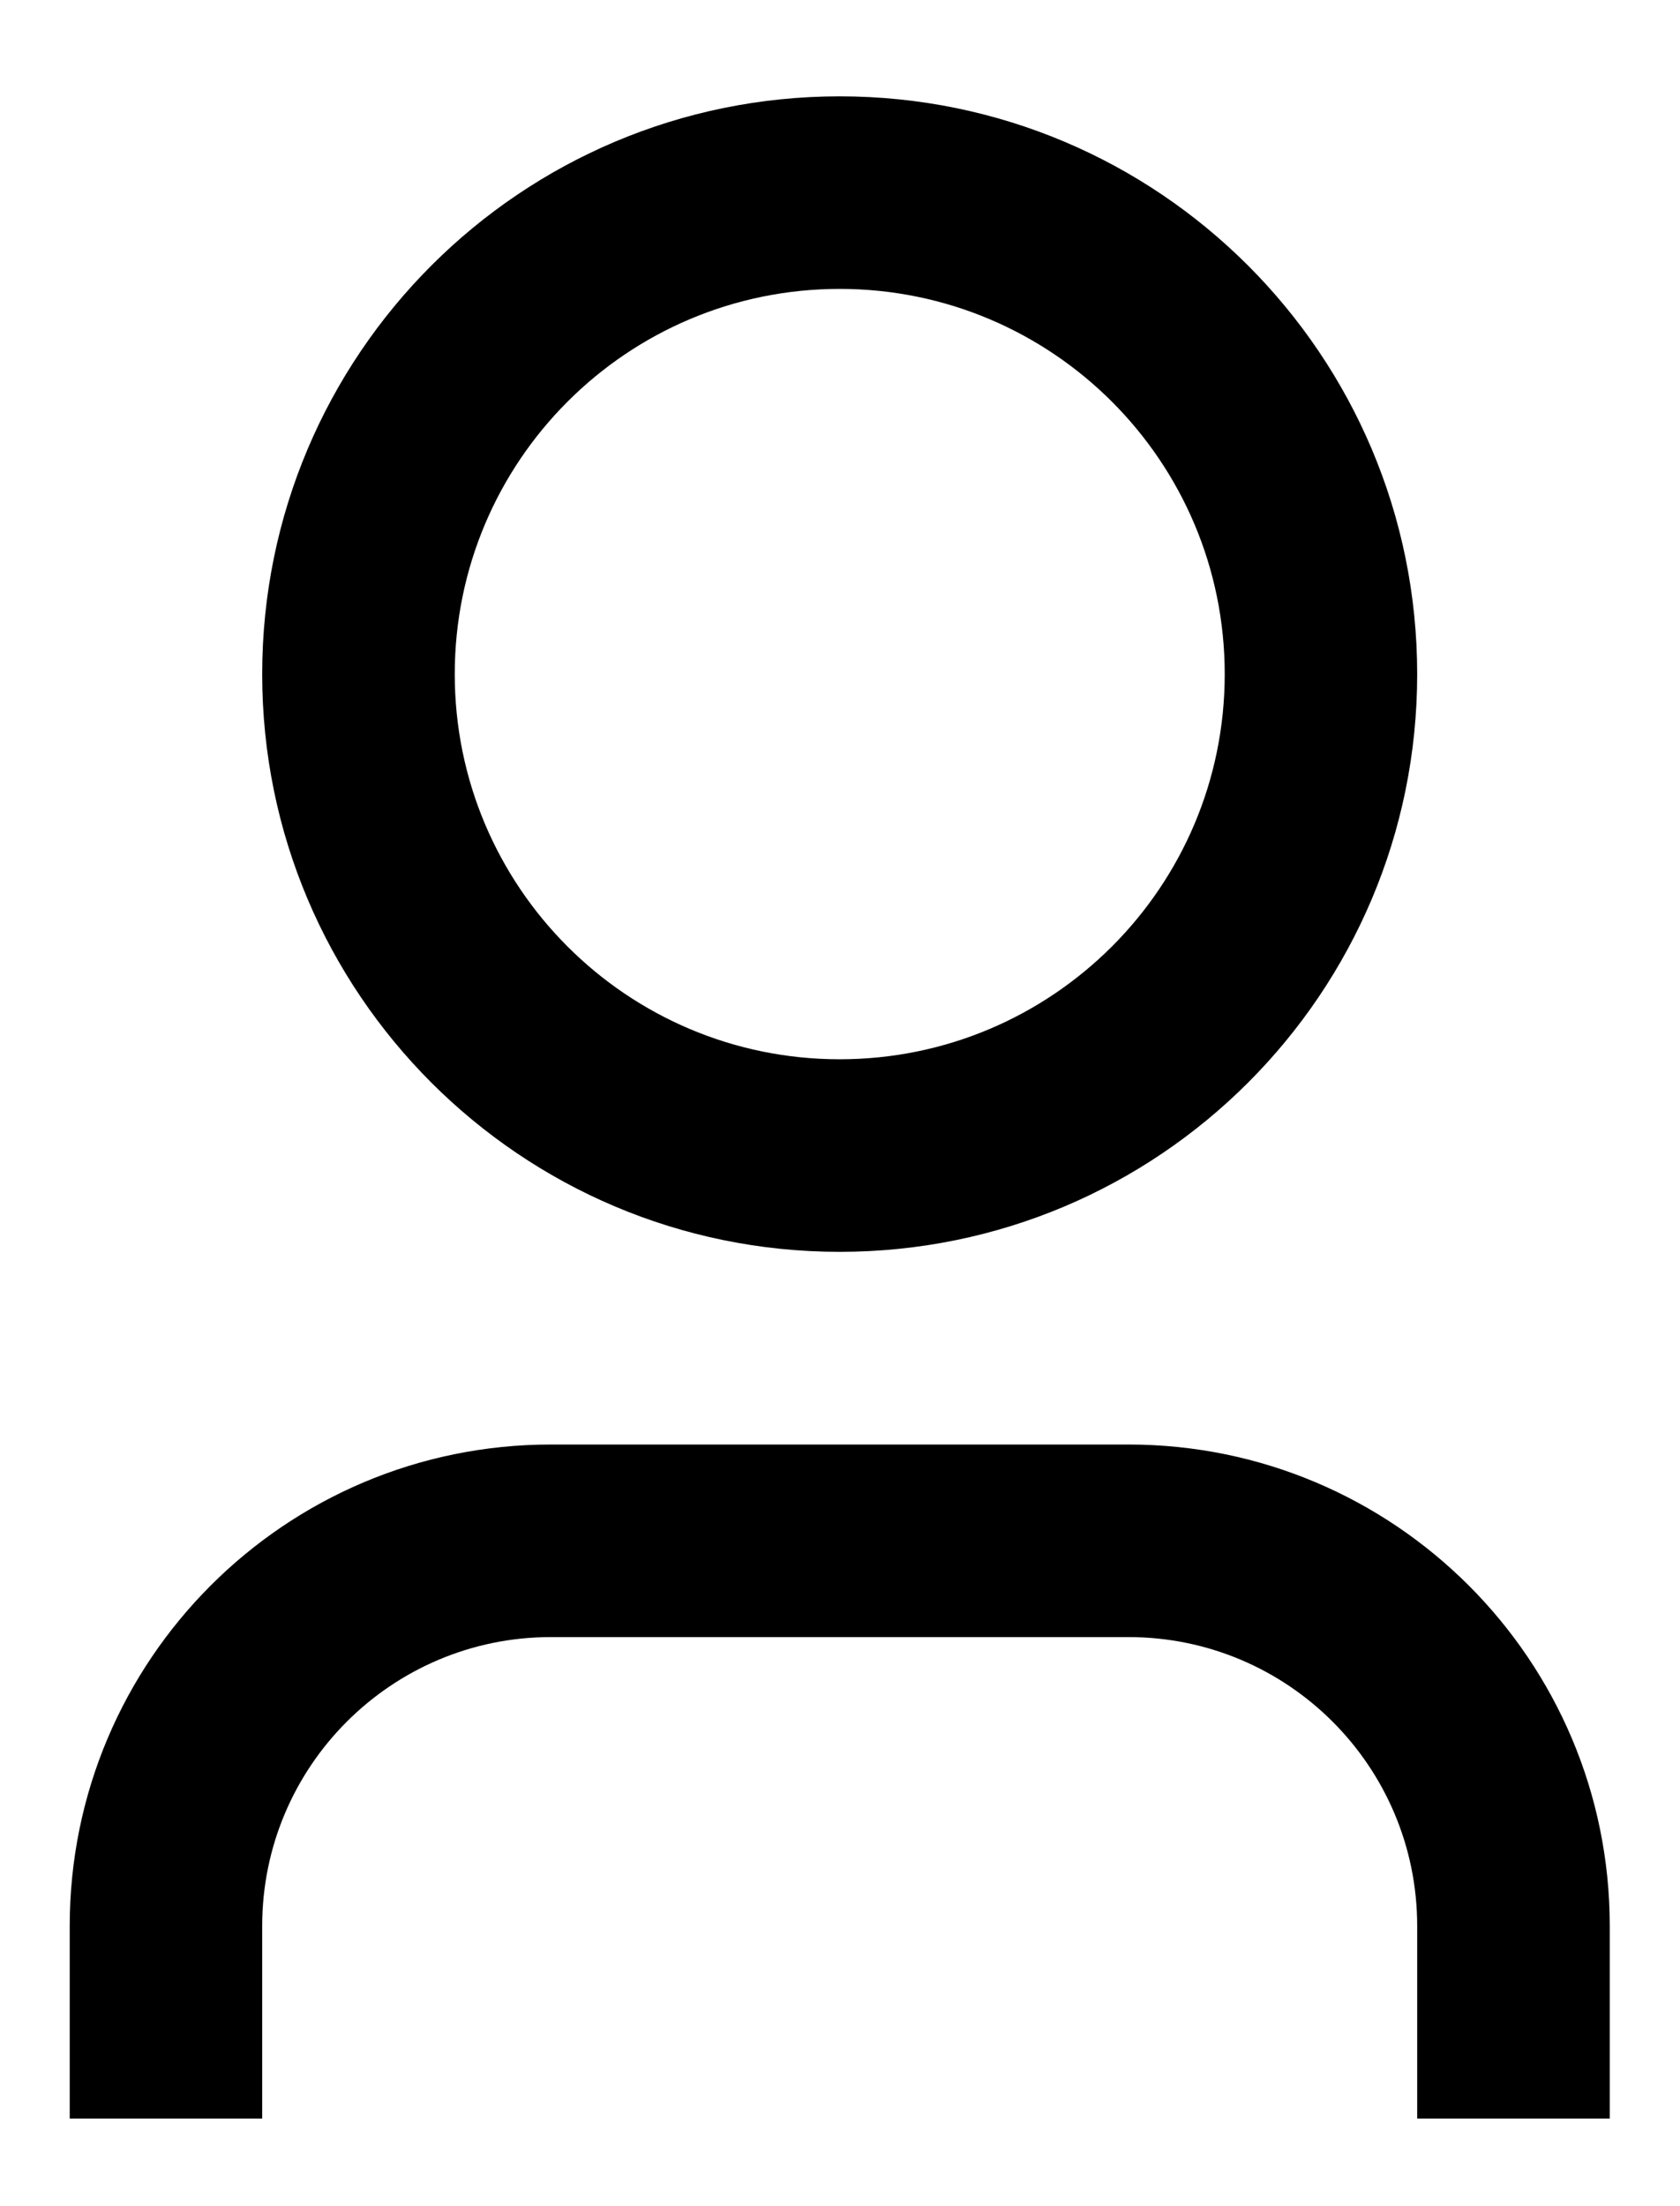 <svg viewBox="0 0 16 21" xmlns="http://www.w3.org/2000/svg">
  <path
    d="M15.331 20.166H13.497V18.333C13.497 16.814 12.266 15.583 10.747 15.583H5.247C3.729 15.583 2.497 16.814 2.497 18.333V20.166H0.664V18.333C0.664 15.802 2.716 13.75 5.247 13.75H10.747C13.279 13.75 15.331 15.802 15.331 18.333V20.166ZM7.997 11.916C4.96 11.916 2.497 9.454 2.497 6.417C2.497 3.379 4.96 0.917 7.997 0.917C11.035 0.917 13.497 3.379 13.497 6.417C13.497 9.454 11.035 11.916 7.997 11.916ZM7.997 10.083C10.022 10.083 11.664 8.442 11.664 6.417C11.664 4.391 10.022 2.75 7.997 2.75C5.972 2.75 4.331 4.391 4.331 6.417C4.331 8.442 5.972 10.083 7.997 10.083Z" />
</svg>